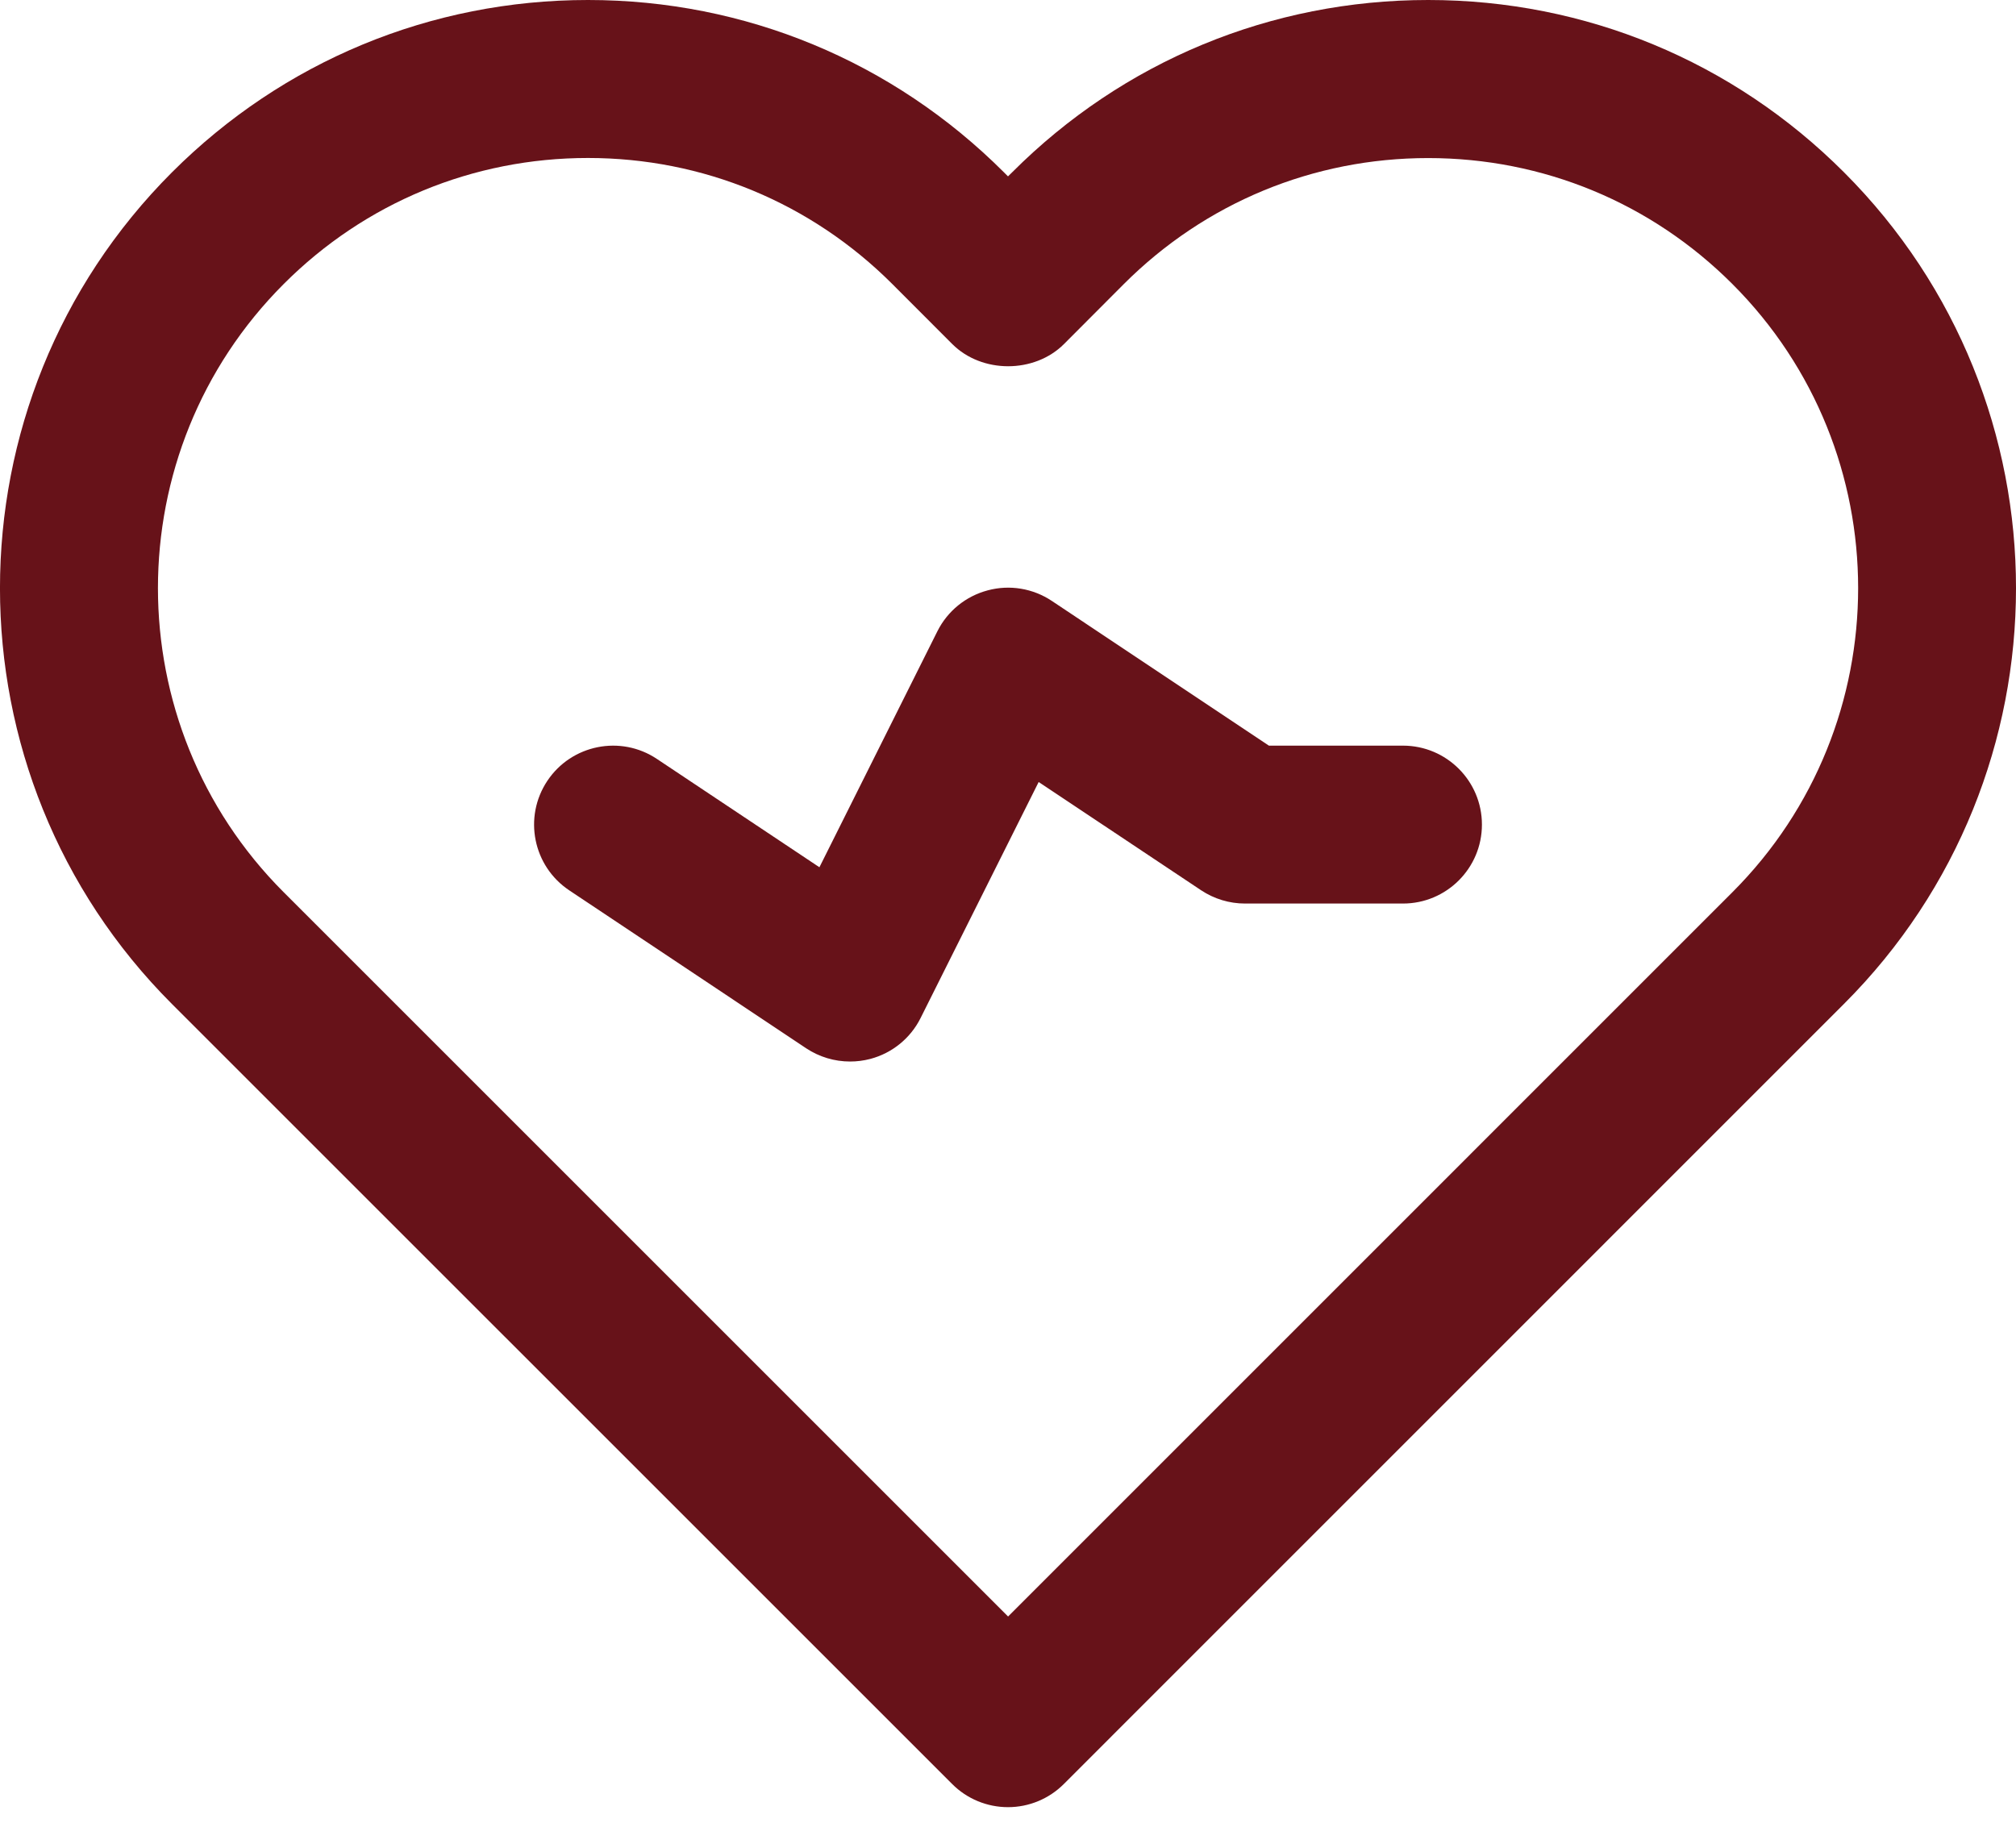 <?xml version="1.0" encoding="UTF-8"?>
<svg width="24px" height="22px" viewBox="0 0 24 22" version="1.1" xmlns="http://www.w3.org/2000/svg" xmlns:xlink="http://www.w3.org/1999/xlink">
    <title>pulse-smartwatch-health-medical-heart copy</title>
    <g id="🚂-Playground" stroke="none" stroke-width="1" fill="none" fill-rule="evenodd">
        <g id="Homepage" transform="translate(-1133, -2031)" fill="#671219" fill-rule="nonzero">
            <g id="pulse-smartwatch-health-medical-heart-copy" transform="translate(1133, 2031)">
                <path d="M21.952,2.051 C20.63,0.728 18.872,0 17.002,0 C15.131,0 13.372,0.728 12.05,2.051 L12,2.1 L11.951,2.051 C10.628,0.729 8.87,0 7,0 C5.129,0 3.371,0.729 2.048,2.051 C-0.683,4.782 -0.683,9.224 2.048,11.955 L11.335,21.241 C11.511,21.418 11.751,21.517 12,21.517 C12.249,21.517 12.488,21.418 12.665,21.241 L21.951,11.954 C24.683,9.224 24.683,4.782 21.952,2.051 Z M20.623,10.624 L12.001,19.247 L3.378,10.624 C1.381,8.627 1.381,5.378 3.378,3.381 C4.345,2.413 5.632,1.881 7,1.881 C8.368,1.881 9.654,2.414 10.622,3.381 L11.336,4.096 C11.689,4.449 12.314,4.449 12.667,4.096 L13.38,3.381 C14.348,2.414 15.634,1.882 17.002,1.882 C18.37,1.882 19.656,2.414 20.623,3.381 C22.62,5.378 22.62,8.627 20.623,10.624 Z" id="Shape"></path>
                <path d="M16.702,8.878 L15.106,8.878 L12.522,7.155 C12.297,7.005 12.019,6.959 11.759,7.029 C11.498,7.098 11.28,7.275 11.159,7.517 L9.755,10.326 L7.82,9.036 C7.389,8.748 6.804,8.865 6.516,9.297 C6.228,9.729 6.345,10.313 6.777,10.601 L9.598,12.482 C9.754,12.585 9.935,12.639 10.12,12.639 C10.2,12.639 10.281,12.629 10.361,12.608 C10.622,12.539 10.84,12.361 10.96,12.12 L12.365,9.311 L14.299,10.6 C14.454,10.703 14.636,10.758 14.821,10.758 L16.702,10.758 C17.221,10.758 17.642,10.337 17.642,9.818 C17.642,9.299 17.221,8.878 16.702,8.878 Z" id="Path"></path>
            </g>
        </g>
    </g>
</svg>